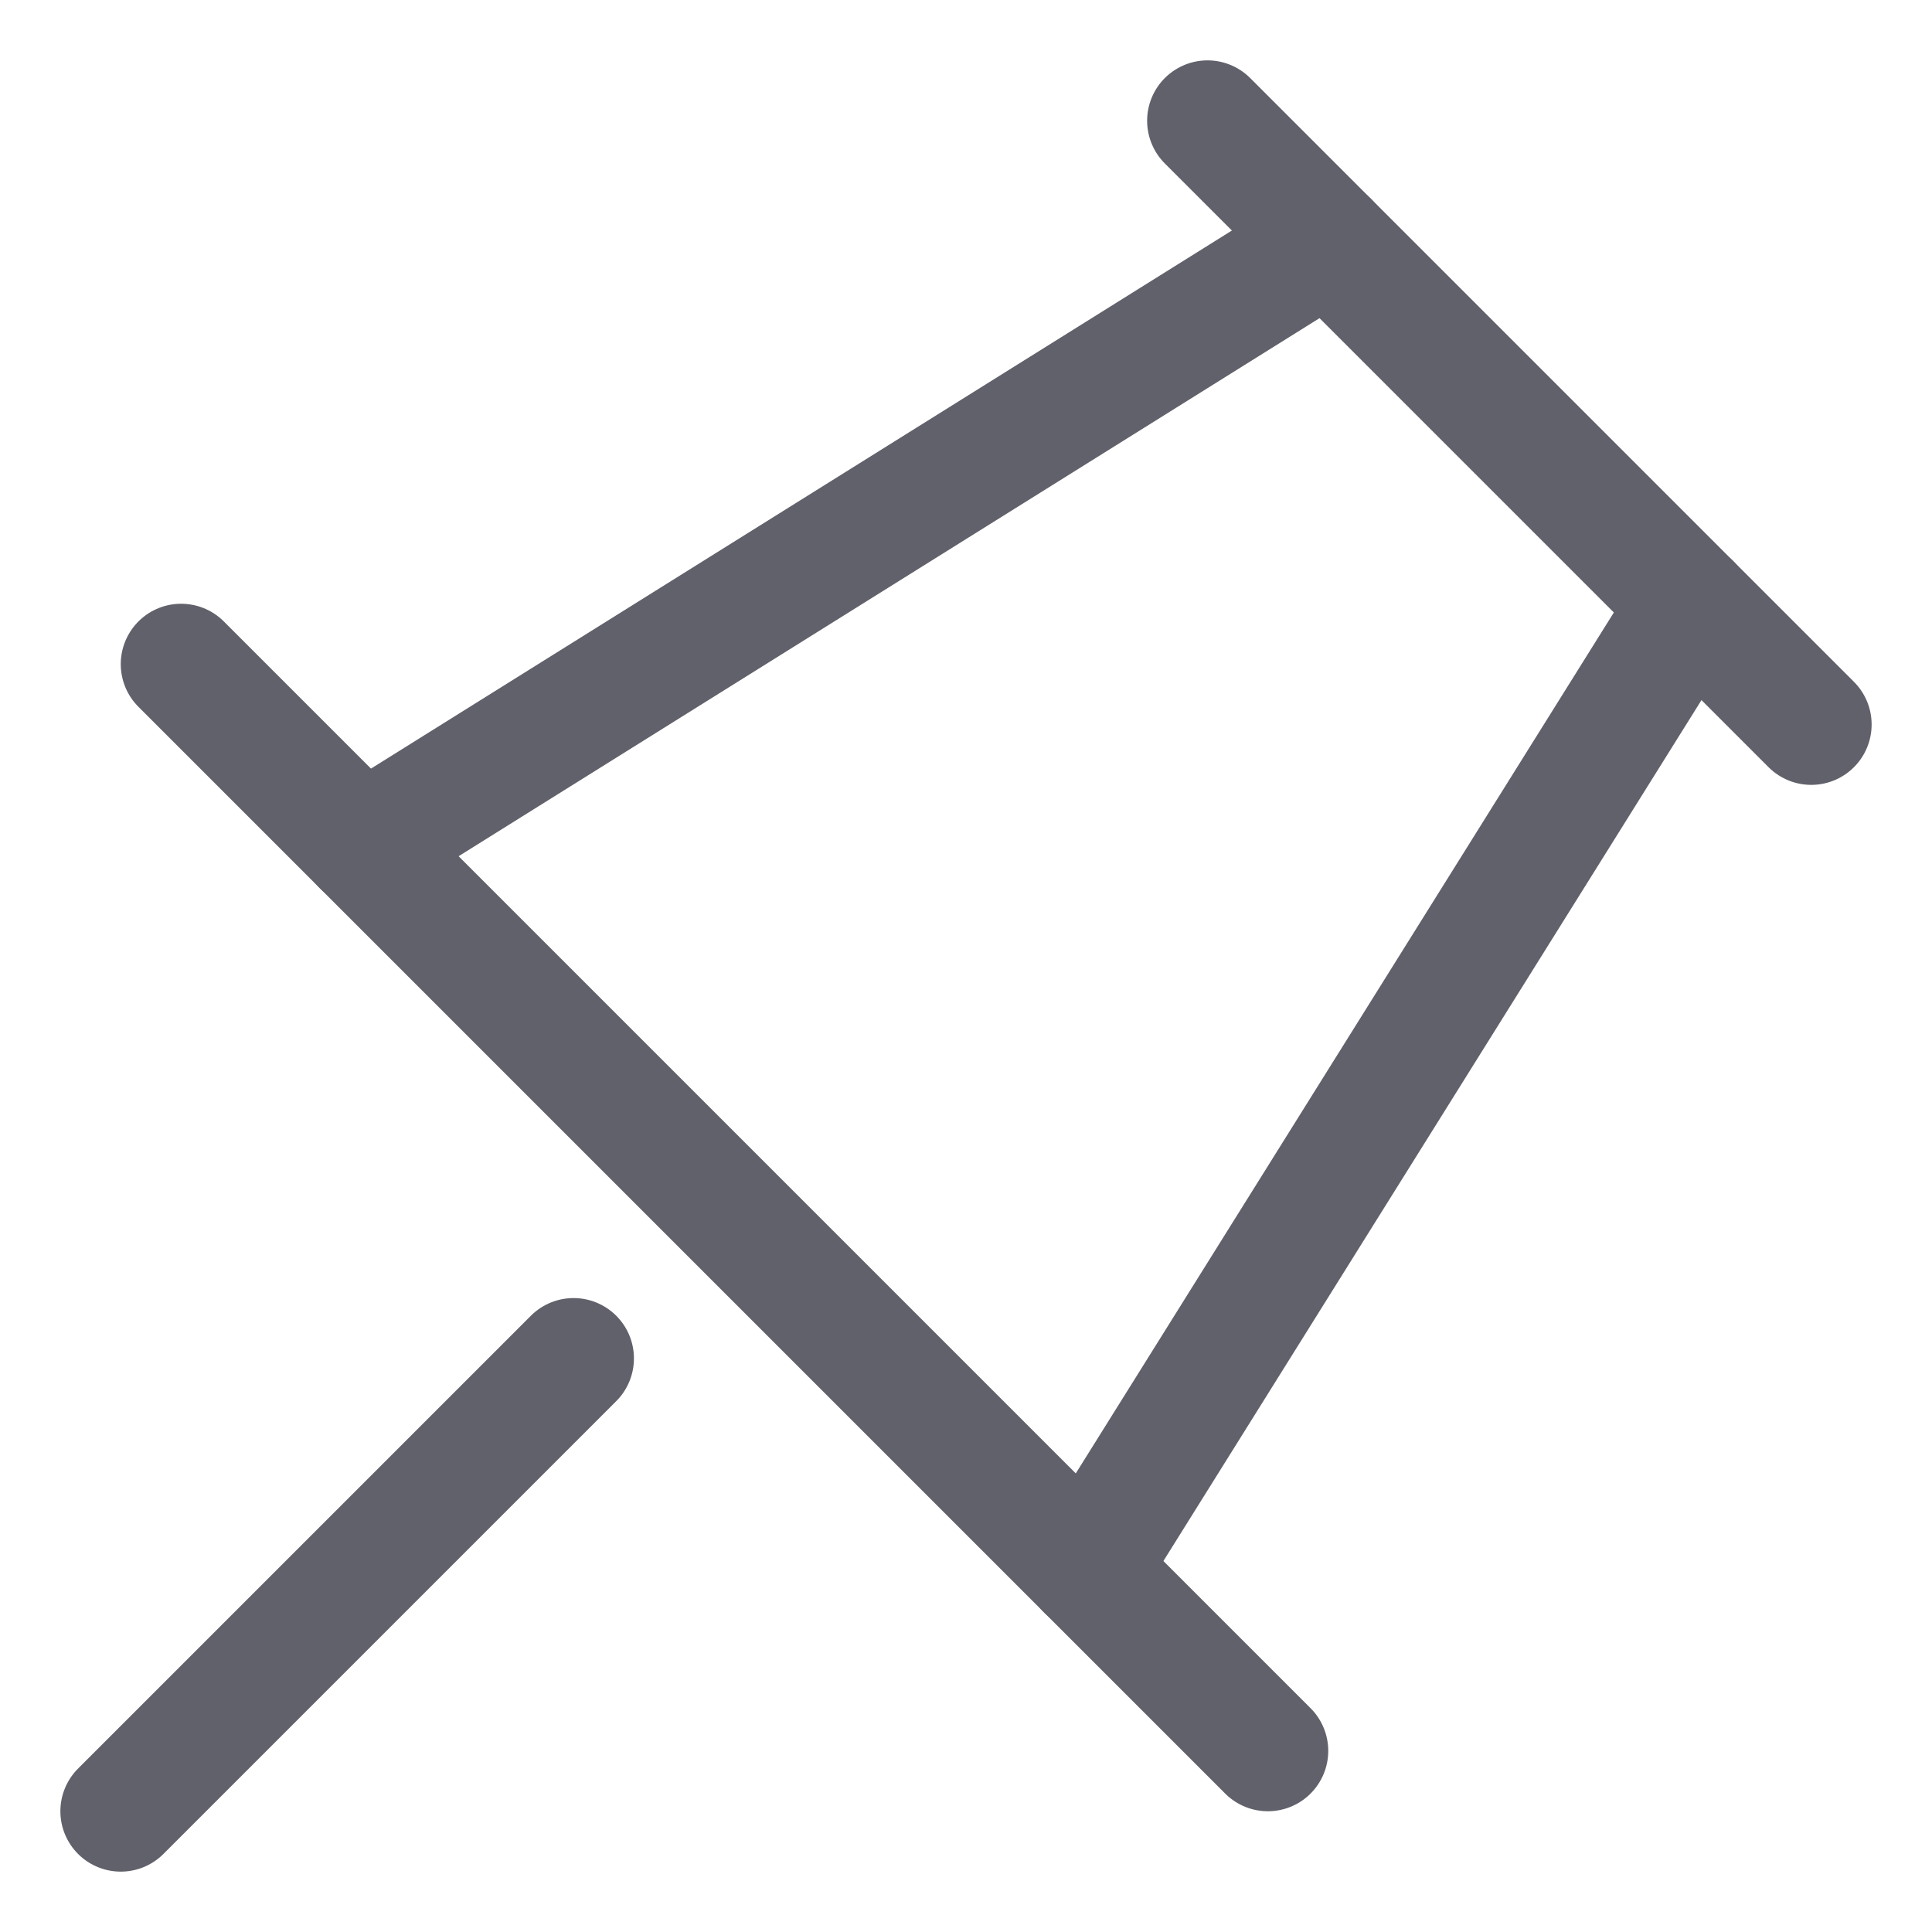 <svg xmlns="http://www.w3.org/2000/svg" height="32" width="32" viewBox="0 0 32 32"><title>pin 5</title><g stroke-linecap="round" fill="#61616b" stroke-linejoin="round" class="nc-icon-wrapper"><line fill="none" stroke="#61616b" stroke-width="2" x1="21" y1="29" x2="3" y2="11"></line> <line fill="none" stroke="#61616b" stroke-width="2" x1="20" y1="2" x2="30" y2="12"></line> <line data-color="color-2" fill="none" stroke="#61616b" stroke-width="2" x1="9.5" y1="22.5" x2="2" y2="30"></line> <line data-cap="butt" fill="none" stroke="#61616b" stroke-width="2" x1="28" y1="10" x2="18" y2="26"></line> <line data-cap="butt" fill="none" stroke="#61616b" stroke-width="2" x1="6" y1="14" x2="22" y2="4"></line></g></svg>